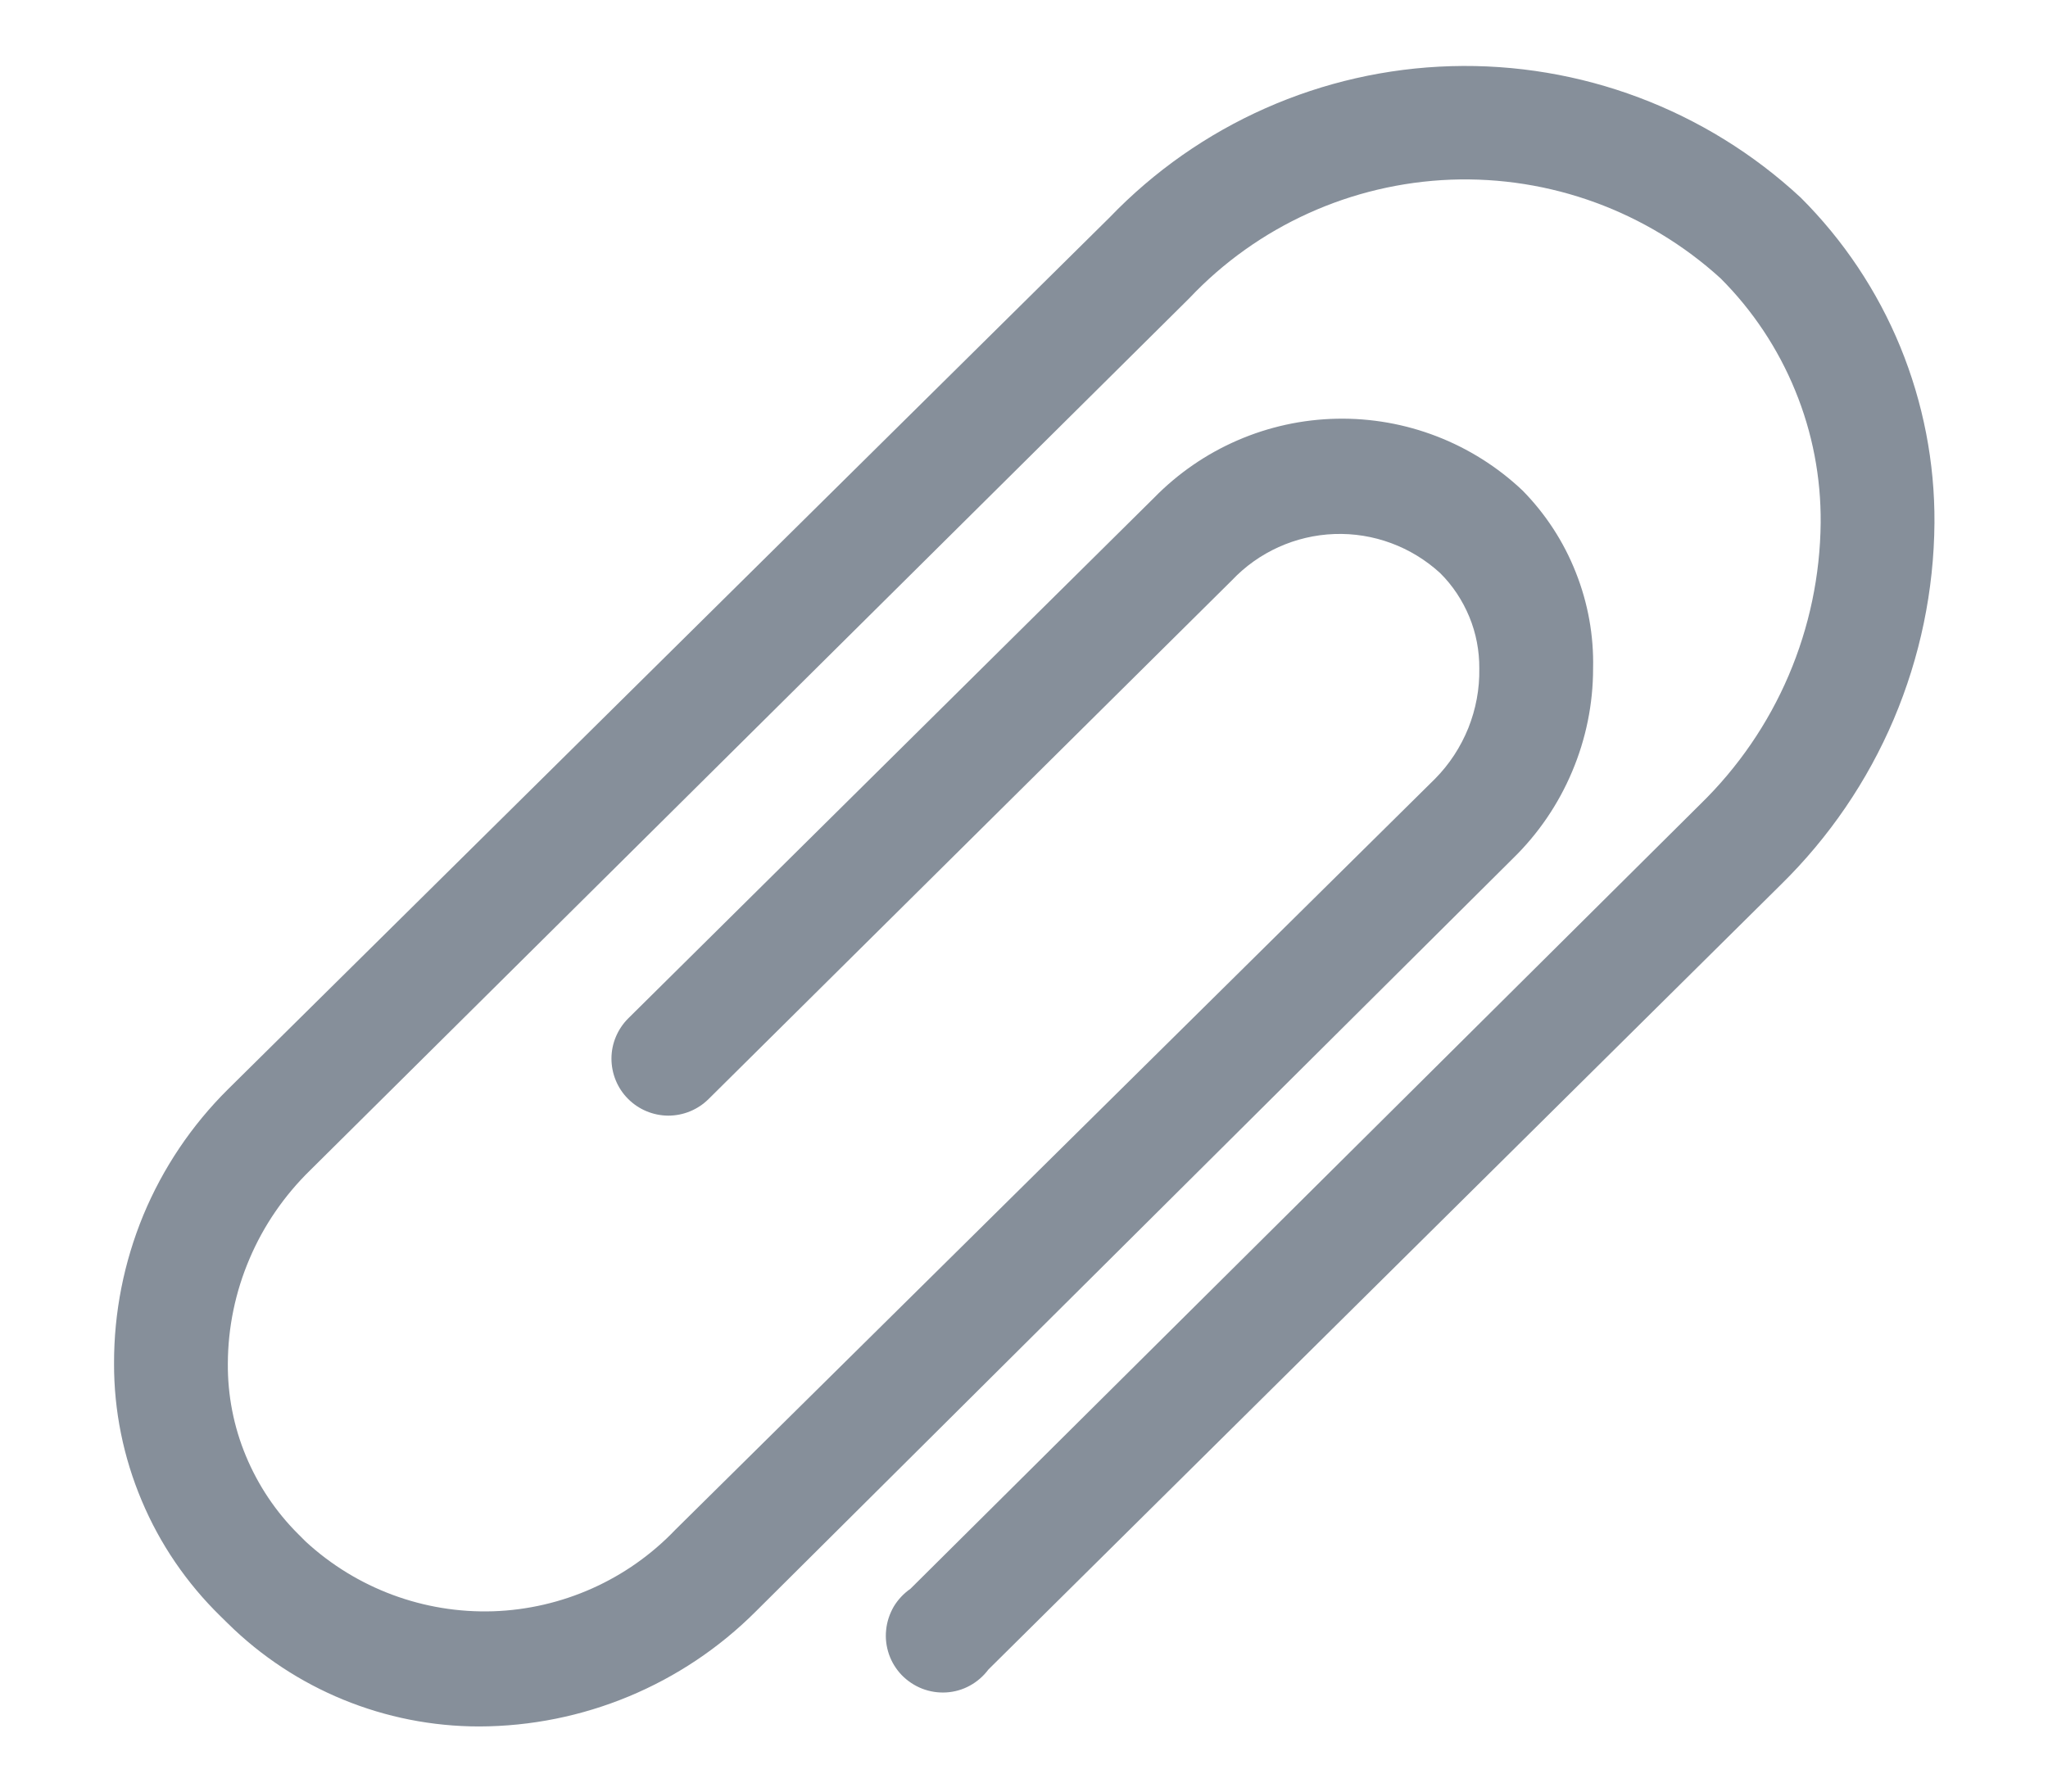 <svg width="16" height="14" viewBox="0 0 16 14" fill="none" xmlns="http://www.w3.org/2000/svg">
<path d="M3.744 13.491C3.009 13.491 2.303 13.202 1.78 12.686L1.722 12.629C1.459 12.372 1.249 12.065 1.107 11.726C0.964 11.387 0.89 11.023 0.891 10.655C0.89 10.257 0.968 9.863 1.12 9.495C1.273 9.127 1.497 8.794 1.78 8.513L8.668 1.7C9.368 0.971 10.326 0.546 11.337 0.517C12.347 0.488 13.328 0.857 14.068 1.544C14.402 1.877 14.667 2.274 14.846 2.71C15.025 3.147 15.116 3.615 15.113 4.086C15.109 4.613 15.001 5.134 14.795 5.62C14.589 6.105 14.289 6.544 13.913 6.913L7.722 13.046C7.683 13.098 7.634 13.141 7.577 13.172C7.521 13.203 7.458 13.221 7.394 13.225C7.329 13.229 7.265 13.219 7.205 13.196C7.144 13.172 7.09 13.136 7.045 13.09C7 13.043 6.966 12.988 6.945 12.927C6.924 12.866 6.916 12.801 6.923 12.737C6.929 12.673 6.95 12.611 6.982 12.555C7.015 12.5 7.06 12.452 7.113 12.415L13.286 6.282C13.579 5.996 13.813 5.655 13.974 5.278C14.135 4.901 14.22 4.496 14.224 4.086C14.227 3.732 14.16 3.38 14.025 3.052C13.891 2.724 13.693 2.426 13.442 2.175C12.867 1.652 12.111 1.375 11.334 1.404C10.558 1.434 9.824 1.766 9.291 2.331L2.424 9.144C2.222 9.341 2.06 9.576 1.95 9.835C1.839 10.094 1.781 10.373 1.78 10.655C1.778 10.903 1.826 11.149 1.921 11.377C2.016 11.606 2.155 11.814 2.331 11.989L2.388 12.046C2.786 12.413 3.312 12.608 3.852 12.591C4.392 12.573 4.904 12.344 5.277 11.953L11.211 6.086C11.323 5.973 11.411 5.838 11.471 5.69C11.53 5.542 11.56 5.384 11.557 5.224C11.558 5.086 11.532 4.948 11.479 4.82C11.426 4.692 11.349 4.575 11.251 4.478C11.026 4.272 10.73 4.162 10.425 4.173C10.121 4.184 9.833 4.314 9.624 4.535L5.535 8.589C5.451 8.672 5.338 8.718 5.22 8.718C5.102 8.717 4.989 8.67 4.906 8.586C4.823 8.503 4.777 8.389 4.777 8.272C4.777 8.154 4.825 8.041 4.908 7.958L9.015 3.891C9.392 3.505 9.904 3.283 10.443 3.272C10.982 3.261 11.504 3.463 11.895 3.833C12.075 4.016 12.217 4.234 12.311 4.473C12.406 4.712 12.452 4.967 12.446 5.224C12.446 5.501 12.39 5.775 12.282 6.03C12.175 6.284 12.018 6.515 11.819 6.709L5.904 12.593C5.331 13.166 4.554 13.489 3.744 13.491Z" fill="#868F9A"/>
</svg>
